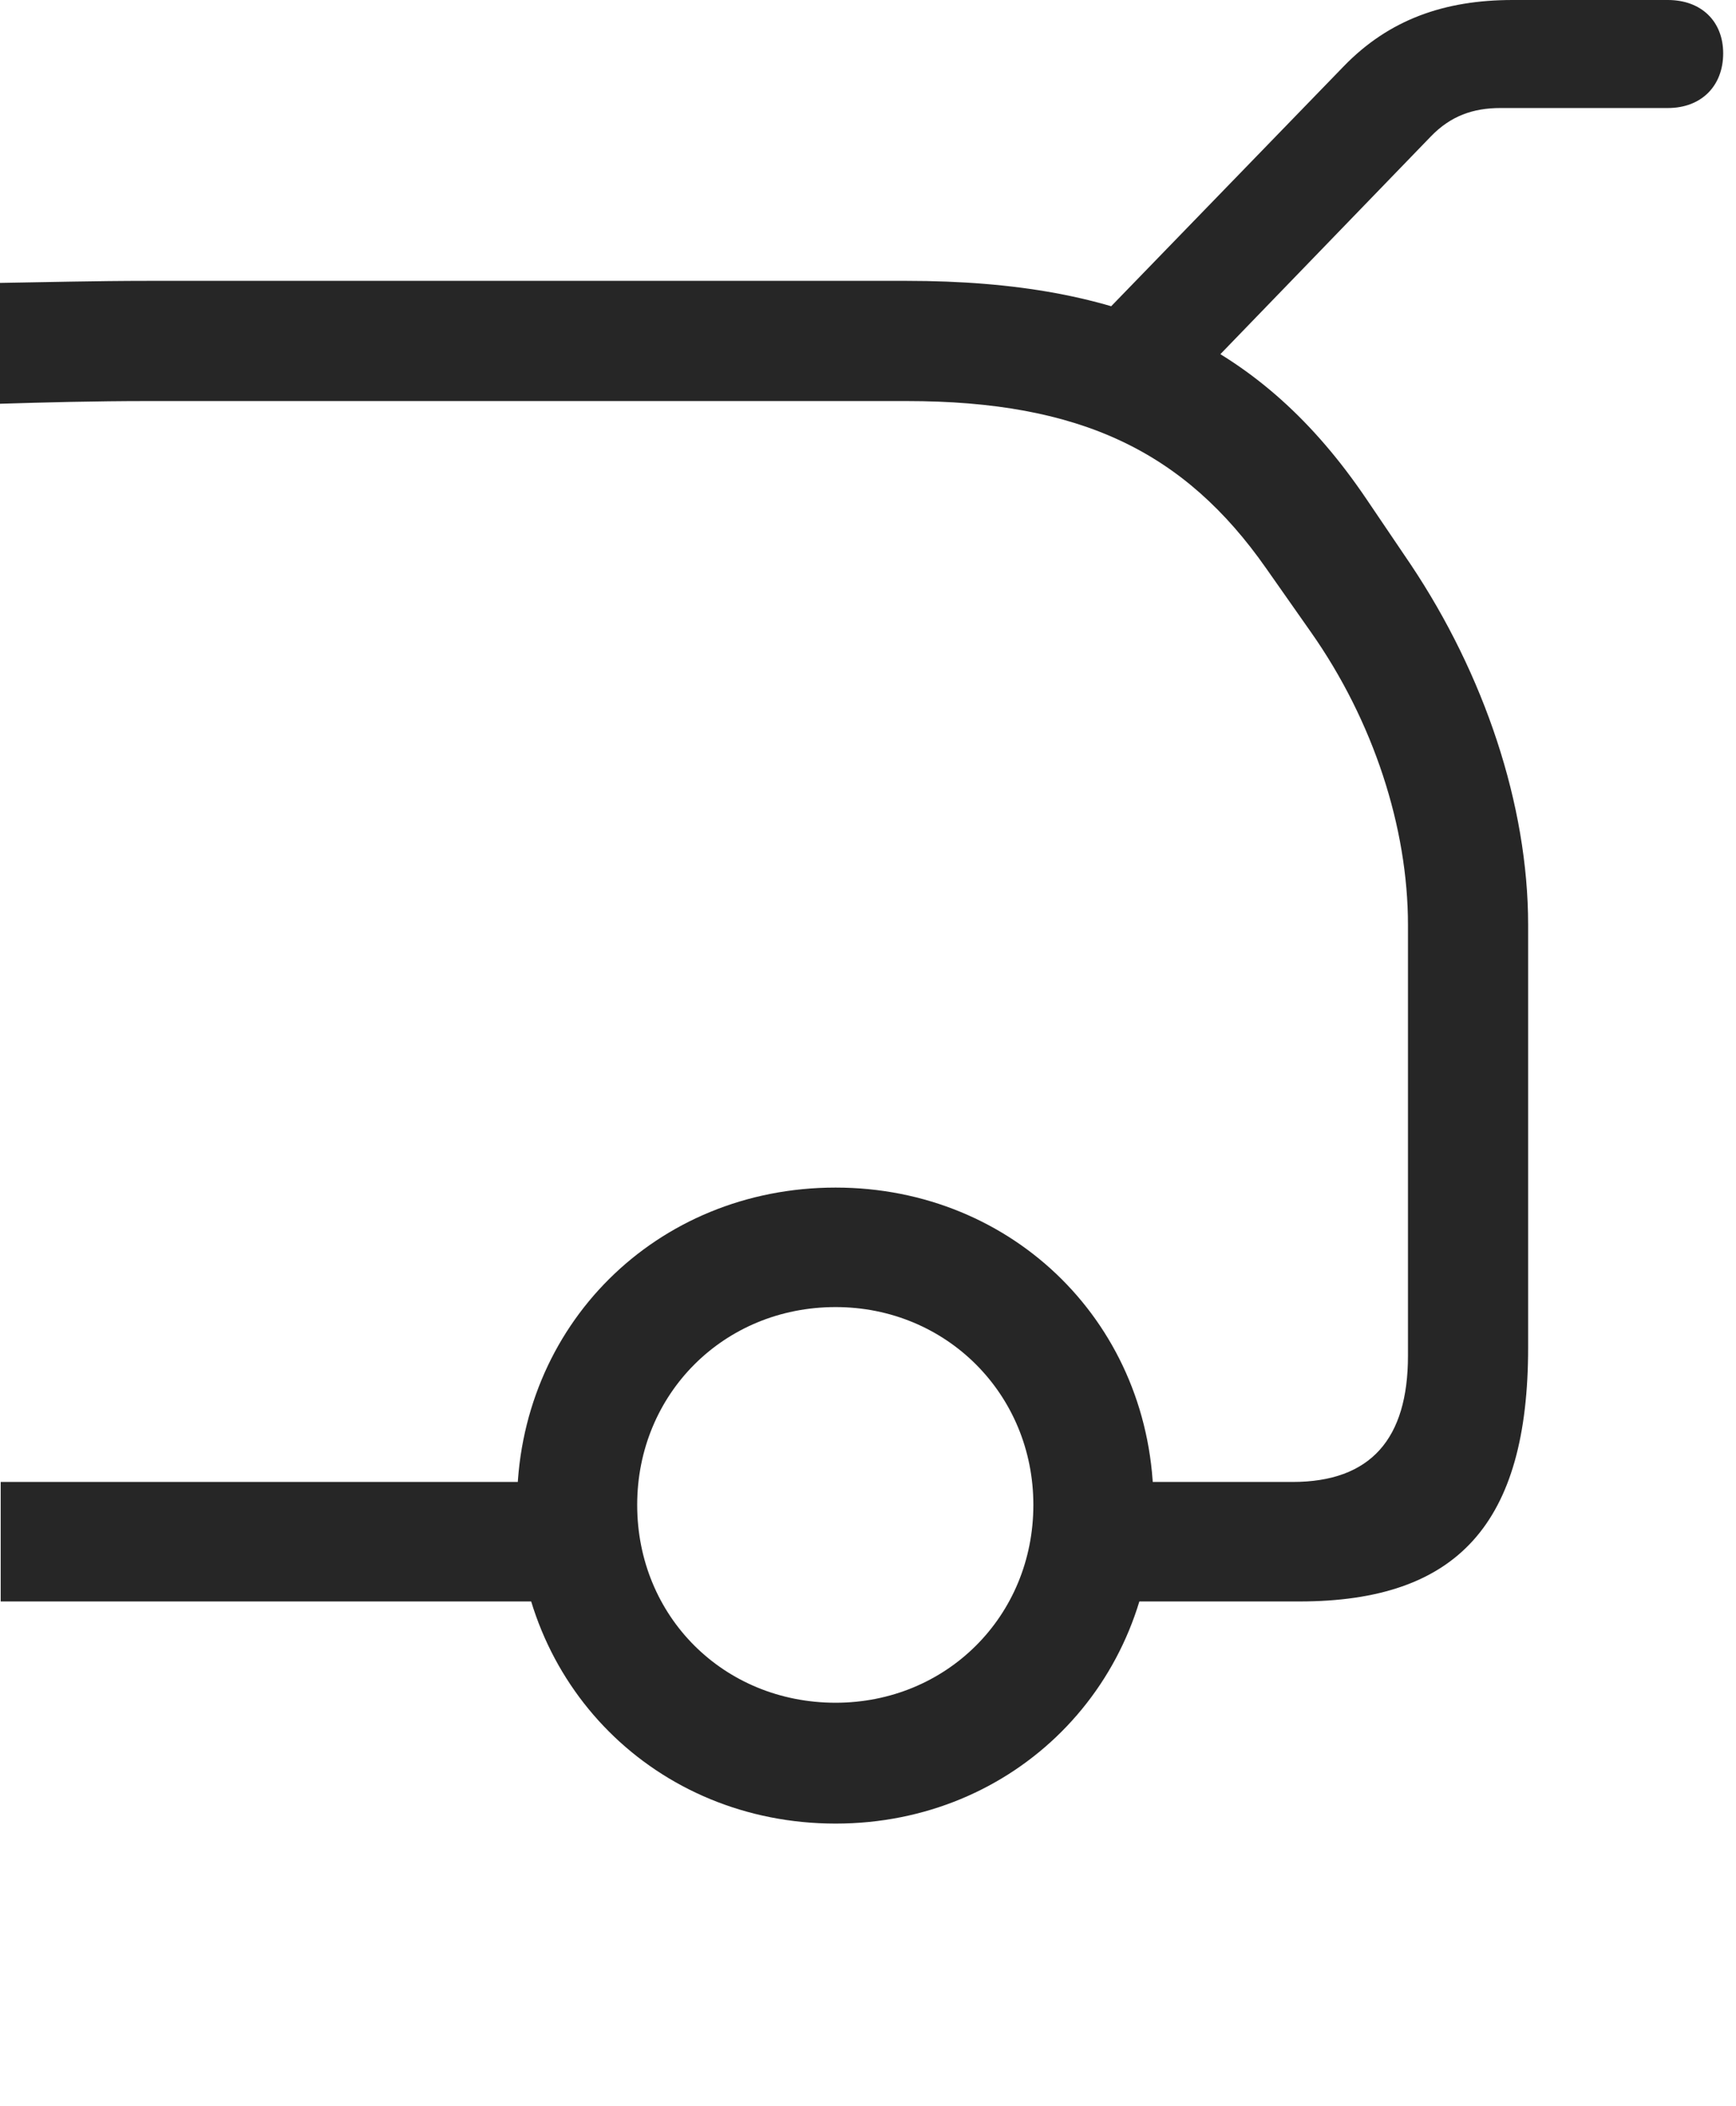 <?xml version="1.0" encoding="UTF-8"?>
<!--Generator: Apple Native CoreSVG 326-->
<!DOCTYPE svg
PUBLIC "-//W3C//DTD SVG 1.1//EN"
       "http://www.w3.org/Graphics/SVG/1.1/DTD/svg11.dtd">
<svg version="1.1" xmlns="http://www.w3.org/2000/svg" xmlns:xlink="http://www.w3.org/1999/xlink" viewBox="0 0 50.234 60.918">
 <g>
  <rect height="60.918" opacity="0" width="50.234" x="0" y="0"/>
  <path d="M30.977 46.328L37.598 46.328C42.188 46.328 44.219 44.062 44.219 38.984L44.219 26.758C44.219 23.281 42.949 19.512 40.82 16.328L39.551 14.453C36.504 9.941 32.539 8.125 26.23 8.125L4.297 8.125C2.734 8.125 1.328 8.164 0 8.184L0 11.68C1.309 11.641 2.715 11.602 4.297 11.602L26.23 11.602C31.27 11.602 34.277 13.066 36.641 16.445L37.93 18.281C39.746 20.859 40.742 23.945 40.742 26.758L40.742 39.219C40.742 41.621 39.668 42.871 37.402 42.871L30.977 42.871ZM0.02 46.328L17.109 46.328L17.109 42.871L0.02 42.871ZM24.18 52.754C29.355 52.754 33.379 48.73 33.379 43.535C33.379 38.359 29.355 34.355 24.18 34.355C18.984 34.355 14.961 38.359 14.961 43.535C14.961 48.73 18.984 52.754 24.18 52.754ZM24.18 49.258C20.938 49.258 18.438 46.758 18.438 43.535C18.438 40.332 20.938 37.812 24.18 37.812C27.383 37.812 29.902 40.332 29.902 43.535C29.902 46.758 27.383 49.258 24.18 49.258ZM30.859 10.195L33.398 12.227L41.406 3.945C41.973 3.359 42.617 3.125 43.418 3.125L48.262 3.125C49.238 3.125 49.863 2.48 49.863 1.543C49.863 0.625 49.238 0 48.262 0L43.77 0C41.797 0 40.195 0.566 38.887 1.914Z" fill="black" fill-opacity="0.85"/>
 </g>
</svg>
